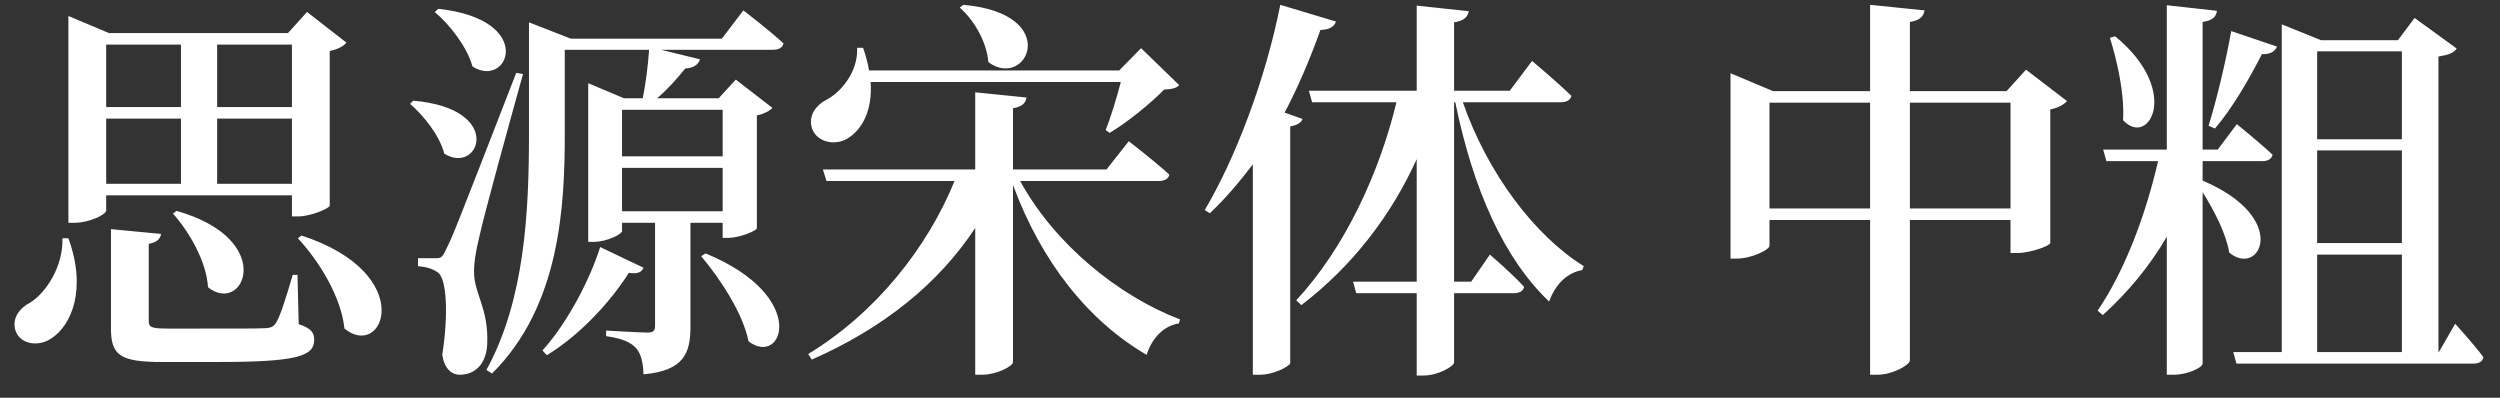 <?xml version="1.0" encoding="UTF-8"?>
<svg width="88px" height="14px" viewBox="0 0 88 14" version="1.1" xmlns="http://www.w3.org/2000/svg" xmlns:xlink="http://www.w3.org/1999/xlink">
    <rect x="0" y="0" width="88" height="14" fill="#333333" stroke="none"/>
    <!-- Generator: Sketch 60.1 (88133) - https://sketch.com -->
    <title>思源宋体中粗</title>
    <desc>Created with Sketch.</desc>
    <g id="Page-1" stroke="none" stroke-width="1" fill="none" fill-rule="evenodd">
        <g id="图表-文字" transform="translate(-678, -437)" fill="#FFFFFF" fill-rule="nonzero">
            <g id="下拉框" transform="translate(668, 158)">
                <g id="组合-&lt;v0&gt;">
                    <g id="10" transform="translate(0, 270)">
                        <path d="M12.604,16.842 C13.164,16.842 13.738,16.548 13.738,16.408 L13.738,15.876 L20.276,15.876 L20.276,16.618 L20.5,16.618 C20.934,16.618 21.592,16.338 21.606,16.24 L21.606,10.794 C21.9,10.738 22.11,10.612 22.194,10.5 L20.808,9.422 L20.136,10.164 L13.836,10.164 L12.408,9.562 L12.408,16.842 L12.604,16.842 Z M16.37,12.768 L13.738,12.768 L13.738,10.57 L16.37,10.57 L16.37,12.768 Z M20.276,12.768 L17.644,12.768 L17.644,10.57 L20.276,10.57 L20.276,12.768 Z M20.276,15.47 L17.644,15.47 L17.644,13.174 L20.276,13.174 L20.276,15.47 Z M16.37,15.47 L13.738,15.47 L13.738,13.174 L16.37,13.174 L16.37,15.47 Z M16.216,16.422 L16.09,16.52 C16.664,17.164 17.266,18.2 17.322,19.11 C18.568,20.118 19.786,17.444 16.216,16.422 Z M21.06,20.958 C21.06,20.706 20.948,20.552 20.514,20.412 L20.472,18.676 L20.304,18.676 C20.066,19.488 19.87,20.104 19.73,20.342 C19.632,20.496 19.562,20.538 19.338,20.552 C19.195,20.56 18.916,20.564 18.559,20.565 L15.908,20.566 C15.306,20.566 15.236,20.51 15.236,20.3 L15.236,17.584 C15.516,17.528 15.642,17.416 15.67,17.234 L13.906,17.066 L13.906,20.566 C13.906,21.518 14.242,21.742 15.712,21.742 L17.644,21.742 C20.444,21.742 21.06,21.546 21.06,20.958 Z M20.612,17.29 L20.486,17.388 C21.242,18.2 22.012,19.46 22.124,20.566 C23.51,21.7 24.728,18.634 20.612,17.29 Z M11.82,20.902 C12.506,20.454 13.066,19.194 12.408,17.388 L12.198,17.388 C12.226,18.382 11.624,19.292 11.078,19.642 C10.672,19.852 10.392,20.23 10.56,20.678 C10.756,21.14 11.386,21.21 11.82,20.902 Z M25.428,9.31 L25.302,9.422 C25.834,9.87 26.436,10.64 26.632,11.34 C27.892,12.152 28.9,9.688 25.428,9.31 Z M32.652,22.176 C34.094,22.05 34.304,21.406 34.304,20.496 L34.304,16.842 L35.438,16.842 L35.438,17.374 L35.634,17.374 C36.026,17.374 36.628,17.122 36.642,17.038 L36.642,13.062 C36.908,13.006 37.104,12.894 37.188,12.796 L35.9,11.802 L35.298,12.46 L33.128,12.46 C33.478,12.166 33.828,11.774 34.122,11.41 C34.416,11.396 34.584,11.27 34.64,11.088 L33.268,10.752 L37.202,10.752 C37.398,10.752 37.552,10.682 37.58,10.528 C37.048,10.038 36.166,9.366 36.166,9.366 L35.41,10.36 L30.09,10.36 L28.62,9.786 L28.62,13.692 C28.62,16.436 28.48,19.544 27.122,22.022 L27.318,22.148 C29.726,19.768 29.88,16.226 29.88,13.692 L29.88,10.752 L32.848,10.752 C32.806,11.368 32.722,11.984 32.624,12.46 L31.966,12.46 L30.706,11.928 L30.706,17.514 L30.888,17.514 C31.378,17.514 31.896,17.234 31.896,17.136 L31.896,16.842 L33.058,16.842 L33.058,20.468 C33.058,20.636 33.002,20.706 32.792,20.706 C32.526,20.706 31.336,20.636 31.336,20.636 L31.336,20.832 C31.938,20.916 32.232,21.07 32.4,21.266 C32.568,21.462 32.638,21.77 32.652,22.176 Z M26.184,22.19 C26.758,22.19 27.122,21.77 27.15,21.112 C27.206,19.894 26.702,19.334 26.688,18.634 C26.674,18.27 26.758,17.794 26.87,17.346 C27.024,16.604 27.92,13.37 28.41,11.606 L28.172,11.564 C25.946,17.29 25.946,17.29 25.694,17.794 C25.568,18.074 25.512,18.088 25.33,18.088 L24.714,18.088 L24.714,18.368 C25.008,18.396 25.218,18.452 25.414,18.592 C25.722,18.802 25.792,20.048 25.568,21.49 C25.638,21.966 25.89,22.19 26.184,22.19 Z M24.546,12.544 L24.434,12.656 C24.91,13.062 25.47,13.762 25.638,14.406 C26.856,15.19 27.808,12.824 24.546,12.544 Z M35.438,14.504 L31.896,14.504 L31.896,12.866 L35.438,12.866 L35.438,14.504 Z M35.438,16.436 L31.896,16.436 L31.896,14.91 L35.438,14.91 L35.438,16.436 Z M29.25,21.504 C30.482,20.748 31.532,19.558 32.134,18.606 C32.47,18.648 32.582,18.578 32.652,18.424 L31.126,17.696 C30.79,18.774 30.006,20.328 29.096,21.336 L29.25,21.504 Z M34.836,17.92 L34.682,18.018 C35.34,18.802 36.152,20.02 36.348,21.014 C37.552,21.938 38.518,19.432 34.836,17.92 Z M43.908,9.17 L43.782,9.268 C44.3,9.716 44.734,10.486 44.79,11.186 C46.148,12.194 47.422,9.478 43.908,9.17 Z M39.876,13.846 C40.352,13.538 40.716,12.88 40.646,11.886 L49.452,11.886 C49.312,12.432 49.102,13.118 48.92,13.58 L49.06,13.678 C49.69,13.3 50.502,12.642 50.978,12.152 C51.244,12.138 51.398,12.11 51.51,11.998 L50.166,10.696 L49.396,11.48 L40.59,11.48 C40.548,11.228 40.478,10.962 40.38,10.682 L40.17,10.682 C40.212,11.494 39.638,12.208 39.134,12.488 C38.714,12.698 38.434,13.076 38.588,13.538 C38.784,14.042 39.456,14.14 39.876,13.846 Z M44.58,22.19 C45.07,22.19 45.658,21.896 45.658,21.742 L45.658,15.512 C46.652,18.2 48.29,20.286 50.362,21.49 C50.558,20.874 50.978,20.468 51.496,20.384 L51.538,20.244 C49.368,19.418 47.114,17.584 45.91,15.372 L50.782,15.372 C50.978,15.372 51.132,15.302 51.16,15.148 C50.614,14.644 49.732,13.972 49.732,13.972 L48.948,14.966 L45.658,14.966 L45.658,12.81 C45.994,12.754 46.106,12.614 46.134,12.432 L44.328,12.25 L44.328,14.966 L38.966,14.966 L39.092,15.372 L43.6,15.372 C42.648,17.71 40.842,20.006 38.448,21.462 L38.574,21.658 C41.094,20.552 43.04,18.984 44.328,17.024 L44.328,22.19 L44.58,22.19 Z M54.352,22.19 C54.856,22.19 55.402,21.882 55.416,21.784 L55.416,13.454 C55.668,13.398 55.794,13.328 55.85,13.188 L55.22,12.964 C55.696,12.054 56.116,11.074 56.48,10.052 C56.802,10.052 56.97,9.926 57.026,9.758 L55.066,9.17 C54.534,11.858 53.456,14.63 52.406,16.394 L52.588,16.506 C53.12,16.002 53.624,15.414 54.1,14.784 L54.1,22.19 L54.352,22.19 Z M60.12,22.218 C60.61,22.218 61.184,21.896 61.184,21.756 L61.184,19.32 L63.284,19.32 C63.48,19.32 63.62,19.25 63.648,19.096 C63.214,18.62 62.444,17.962 62.444,17.962 L61.786,18.914 L61.184,18.914 L61.184,12.6 L61.226,12.6 C61.856,15.68 62.948,18.116 64.53,19.614 C64.754,18.984 65.188,18.592 65.692,18.508 L65.748,18.368 C64.012,17.29 62.36,15.092 61.492,12.6 L64.936,12.6 C65.132,12.6 65.272,12.53 65.314,12.376 C64.782,11.858 63.928,11.144 63.928,11.144 L63.144,12.194 L61.184,12.194 L61.184,9.786 C61.548,9.73 61.66,9.59 61.702,9.394 L59.868,9.198 L59.868,12.194 L56.074,12.194 L56.186,12.6 L59.154,12.6 C58.552,15.106 57.32,17.752 55.626,19.572 L55.808,19.74 C57.6,18.368 58.958,16.604 59.868,14.602 L59.868,18.914 L57.628,18.914 L57.74,19.32 L59.868,19.32 L59.868,22.218 L60.12,22.218 Z M76.094,22.19 C76.626,22.19 77.228,21.84 77.228,21.686 L77.228,16.744 L80.77,16.744 L80.77,17.906 L81.008,17.906 C81.47,17.906 82.156,17.654 82.17,17.556 L82.17,12.852 C82.464,12.796 82.66,12.67 82.758,12.558 L81.316,11.452 L80.63,12.208 L77.228,12.208 L77.228,9.772 C77.606,9.716 77.704,9.562 77.746,9.366 L75.828,9.17 L75.828,12.208 L72.412,12.208 L70.914,11.578 L70.914,18.102 L71.124,18.102 C71.684,18.102 72.286,17.78 72.286,17.654 L72.286,16.744 L75.828,16.744 L75.828,22.19 L76.094,22.19 Z M80.77,16.338 L77.228,16.338 L77.228,12.614 L80.77,12.614 L80.77,16.338 Z M75.828,16.338 L72.286,16.338 L72.286,12.614 L75.828,12.614 L75.828,16.338 Z M86.524,22.19 C87,22.19 87.532,21.938 87.532,21.798 L87.532,15.764 C87.938,16.408 88.358,17.22 88.47,17.892 C89.548,18.788 90.64,16.674 87.532,15.358 L87.532,14.672 L89.632,14.672 C89.828,14.672 89.954,14.602 89.996,14.448 C89.52,14 88.736,13.37 88.736,13.37 L88.064,14.266 L87.532,14.266 L87.532,9.772 C87.91,9.716 88.008,9.576 88.036,9.38 L86.272,9.184 L86.272,14.266 L84.032,14.266 L84.144,14.672 L85.964,14.672 C85.544,16.506 84.816,18.494 83.836,19.936 L84.018,20.09 C84.9,19.292 85.67,18.368 86.272,17.332 L86.272,22.19 L86.524,22.19 Z M97.066,21.798 C97.262,21.798 97.388,21.728 97.416,21.574 C97.08,21.112 96.422,20.398 96.422,20.398 L95.848,21.392 L95.834,21.392 L95.834,10.99 C96.184,10.934 96.366,10.864 96.478,10.71 L94.994,9.632 L94.406,10.416 L91.704,10.416 L90.318,9.856 L90.318,21.392 L88.61,21.392 L88.722,21.798 L97.066,21.798 Z M87.966,13.524 C88.554,12.838 89.142,11.844 89.618,10.906 C89.912,10.92 90.08,10.808 90.15,10.64 L88.54,10.094 C88.33,11.256 88.008,12.572 87.742,13.426 L87.966,13.524 Z M84.452,10.276 L84.27,10.332 C84.522,11.144 84.788,12.292 84.732,13.23 C85.628,14.21 86.804,12.208 84.452,10.276 Z M94.546,13.902 L91.564,13.902 L91.564,10.808 L94.546,10.808 L94.546,13.902 Z M94.546,17.556 L91.564,17.556 L91.564,14.294 L94.546,14.294 L94.546,17.556 Z M94.546,21.392 L91.564,21.392 L91.564,17.962 L94.546,17.962 L94.546,21.392 Z" id="思源宋体中粗"></path>
                    </g>
                </g>
            </g>
        </g>
    </g>
</svg>